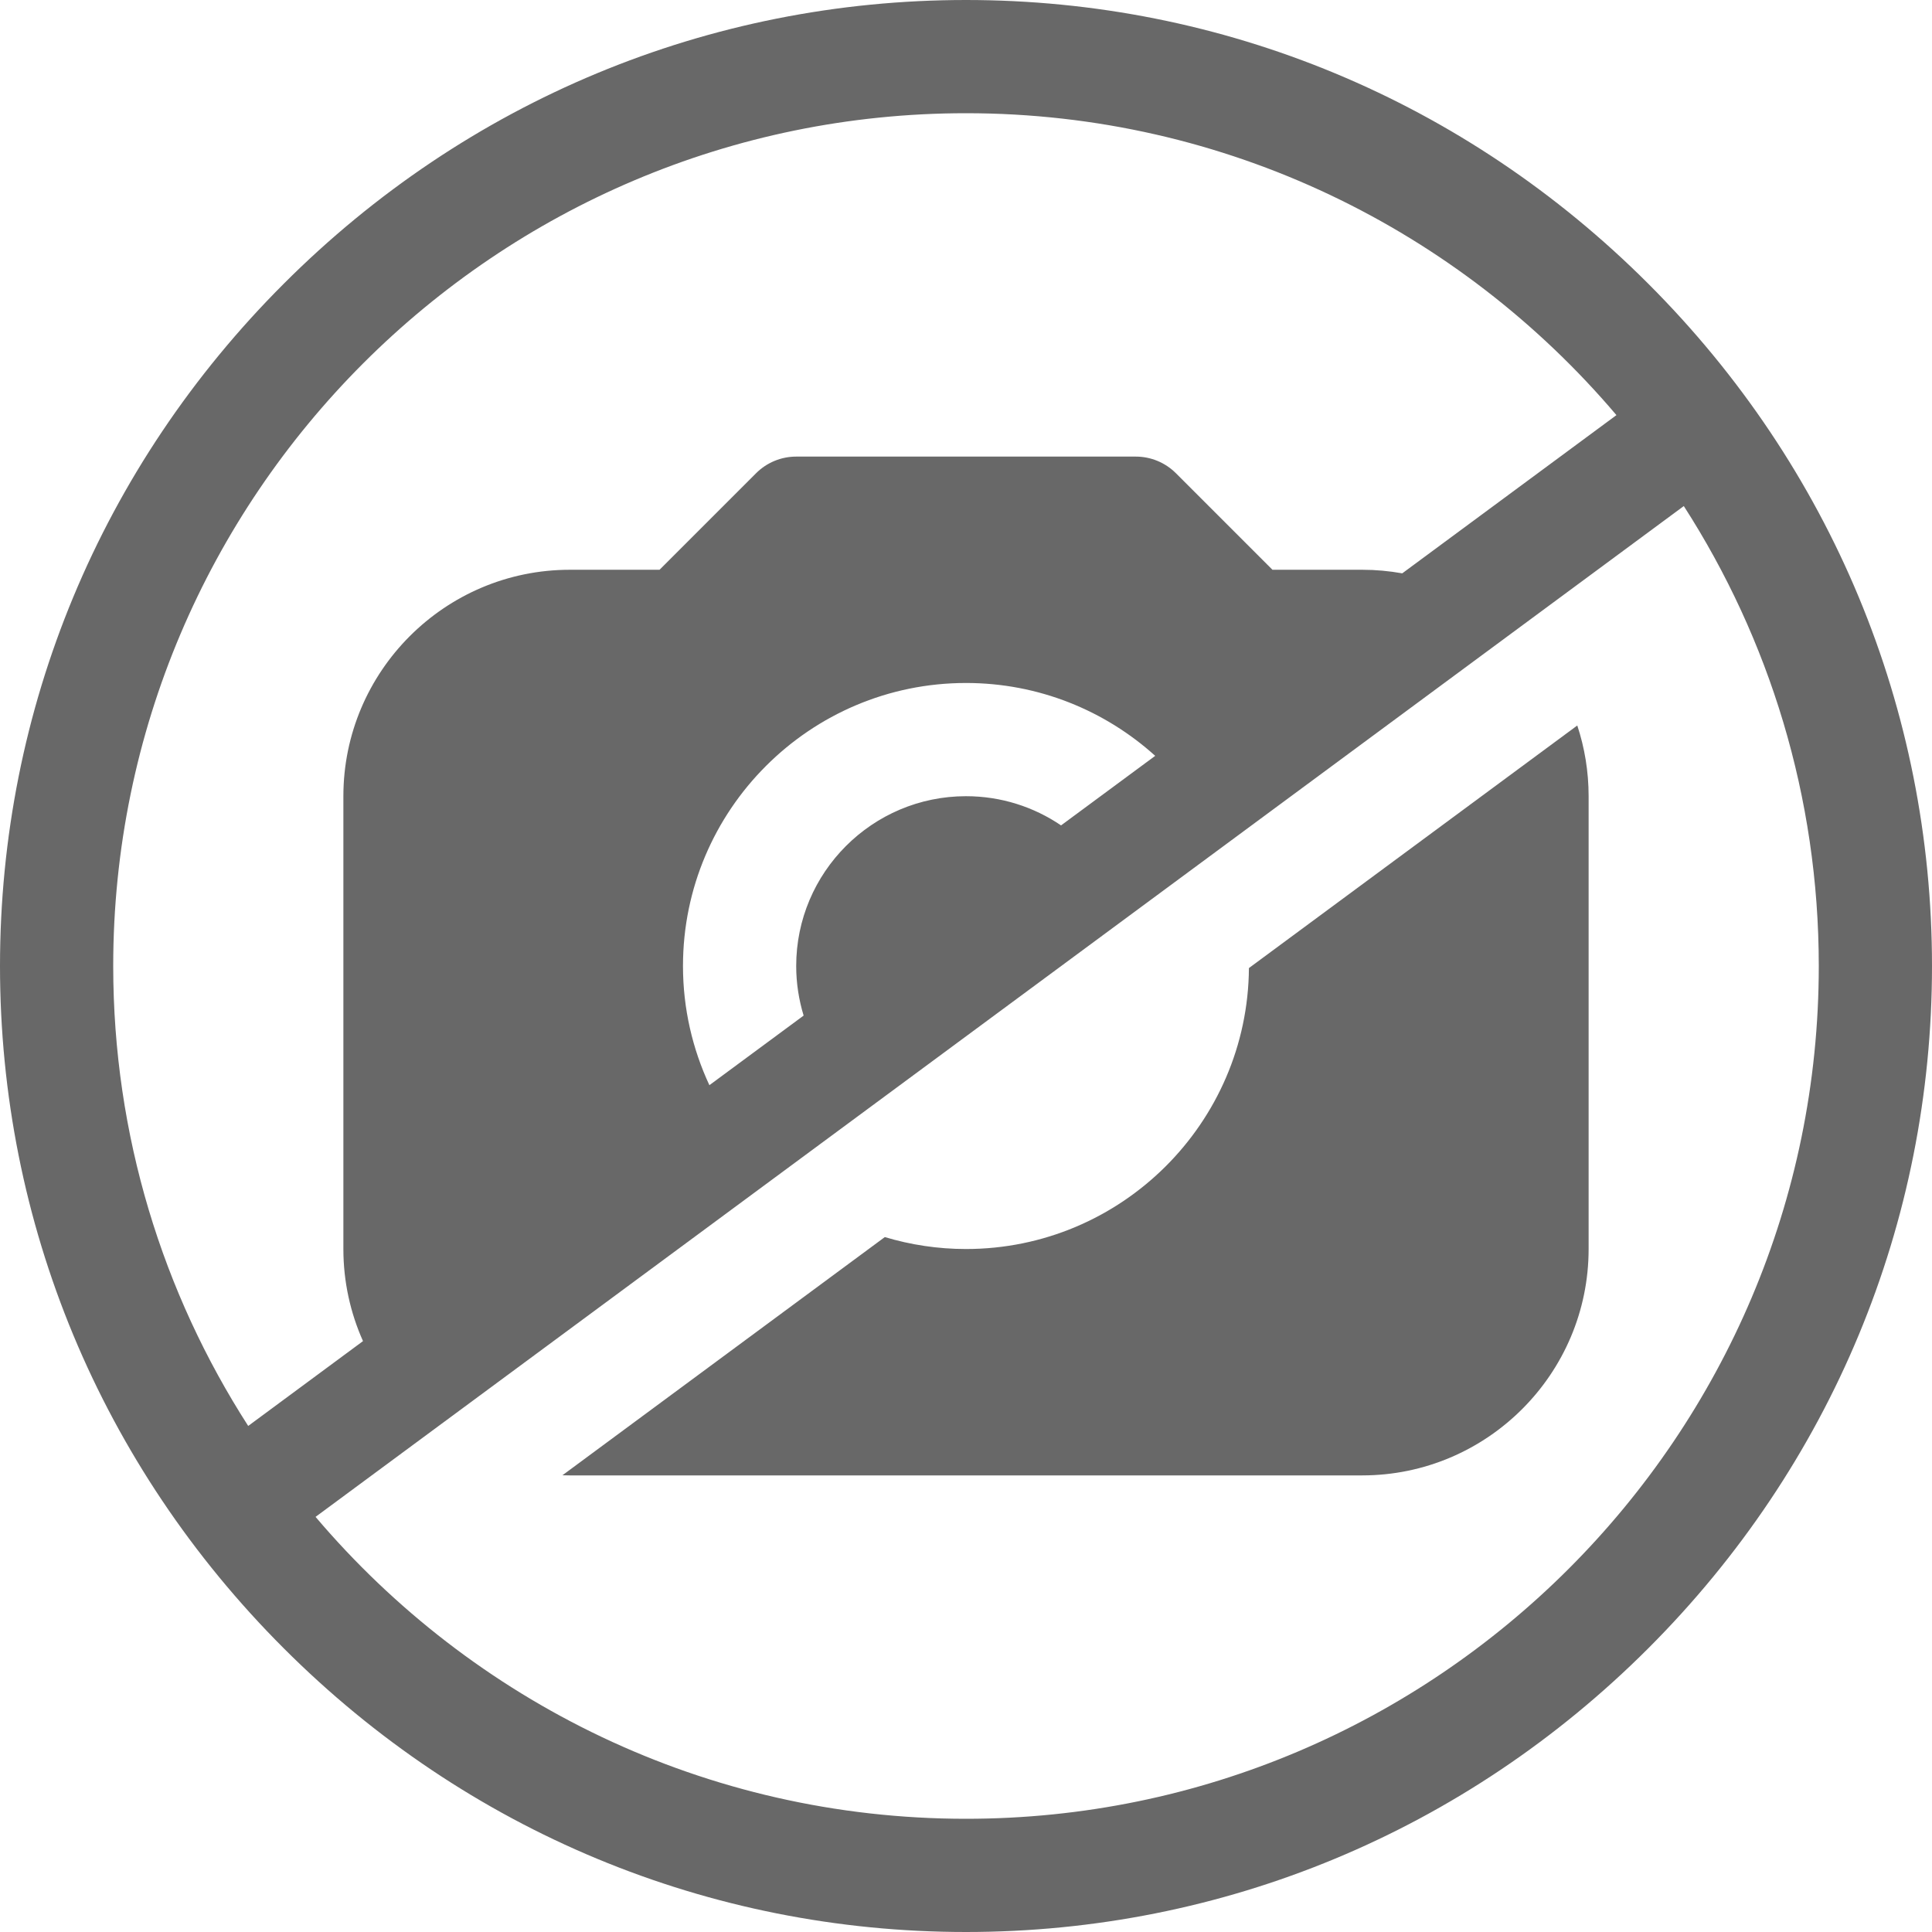 <svg width="45" height="45" viewBox="0 0 45 45" fill="none" xmlns="http://www.w3.org/2000/svg">
<g clip-path="url(#clip0_156_1770)">
<path d="M38.392 6.609C34.131 2.347 28.486 0 22.5 0C16.514 0 10.869 2.347 6.609 6.609C2.347 10.869 0 16.514 0 22.5C0 28.486 2.347 34.131 6.609 38.392C10.869 42.653 16.514 45 22.5 45C28.486 45 34.131 42.653 38.392 38.392C42.653 34.131 45 28.486 45 22.5C45 16.514 42.653 10.869 38.392 6.609ZM5.781 33.213C3.792 30.12 2.637 26.443 2.637 22.5C2.637 11.547 11.547 2.637 22.5 2.637C28.565 2.637 34.003 5.37 37.65 9.669L32.661 13.354C32.358 13.3 32.047 13.271 31.729 13.271H29.638L27.388 11.021C27.14 10.774 26.805 10.635 26.455 10.635H18.545C18.195 10.635 17.86 10.774 17.612 11.021L15.362 13.271H13.271C10.364 13.271 7.998 15.637 7.998 18.545V29.092C7.998 29.856 8.162 30.581 8.455 31.237L5.781 33.213ZM24.714 19.225C24.082 18.796 23.32 18.545 22.5 18.545C20.319 18.545 18.545 20.319 18.545 22.5C18.545 22.902 18.607 23.289 18.718 23.655L16.523 25.276C16.13 24.432 15.908 23.492 15.908 22.5C15.908 18.865 18.865 15.908 22.5 15.908C24.194 15.908 25.739 16.551 26.907 17.605L24.714 19.225ZM22.5 42.363C16.435 42.363 10.997 39.63 7.35 35.331L39.219 11.787C41.208 14.88 42.363 18.557 42.363 22.5C42.363 33.453 33.453 42.363 22.5 42.363Z" fill="#686868"/>
<path d="M29.09 22.548C29.064 26.161 26.118 29.092 22.5 29.092C21.843 29.092 21.209 28.994 20.609 28.814L13.1 34.362C13.157 34.364 13.214 34.365 13.271 34.365H31.728C34.636 34.365 37.002 31.999 37.002 29.092V18.545C37.002 17.97 36.909 17.416 36.738 16.898L29.09 22.548Z" fill="#686868"/>
</g>
<defs>
<clipPath id="clip0_156_1770">
<rect width="45" height="45" fill="white"/>
</clipPath>
</defs>
</svg>
